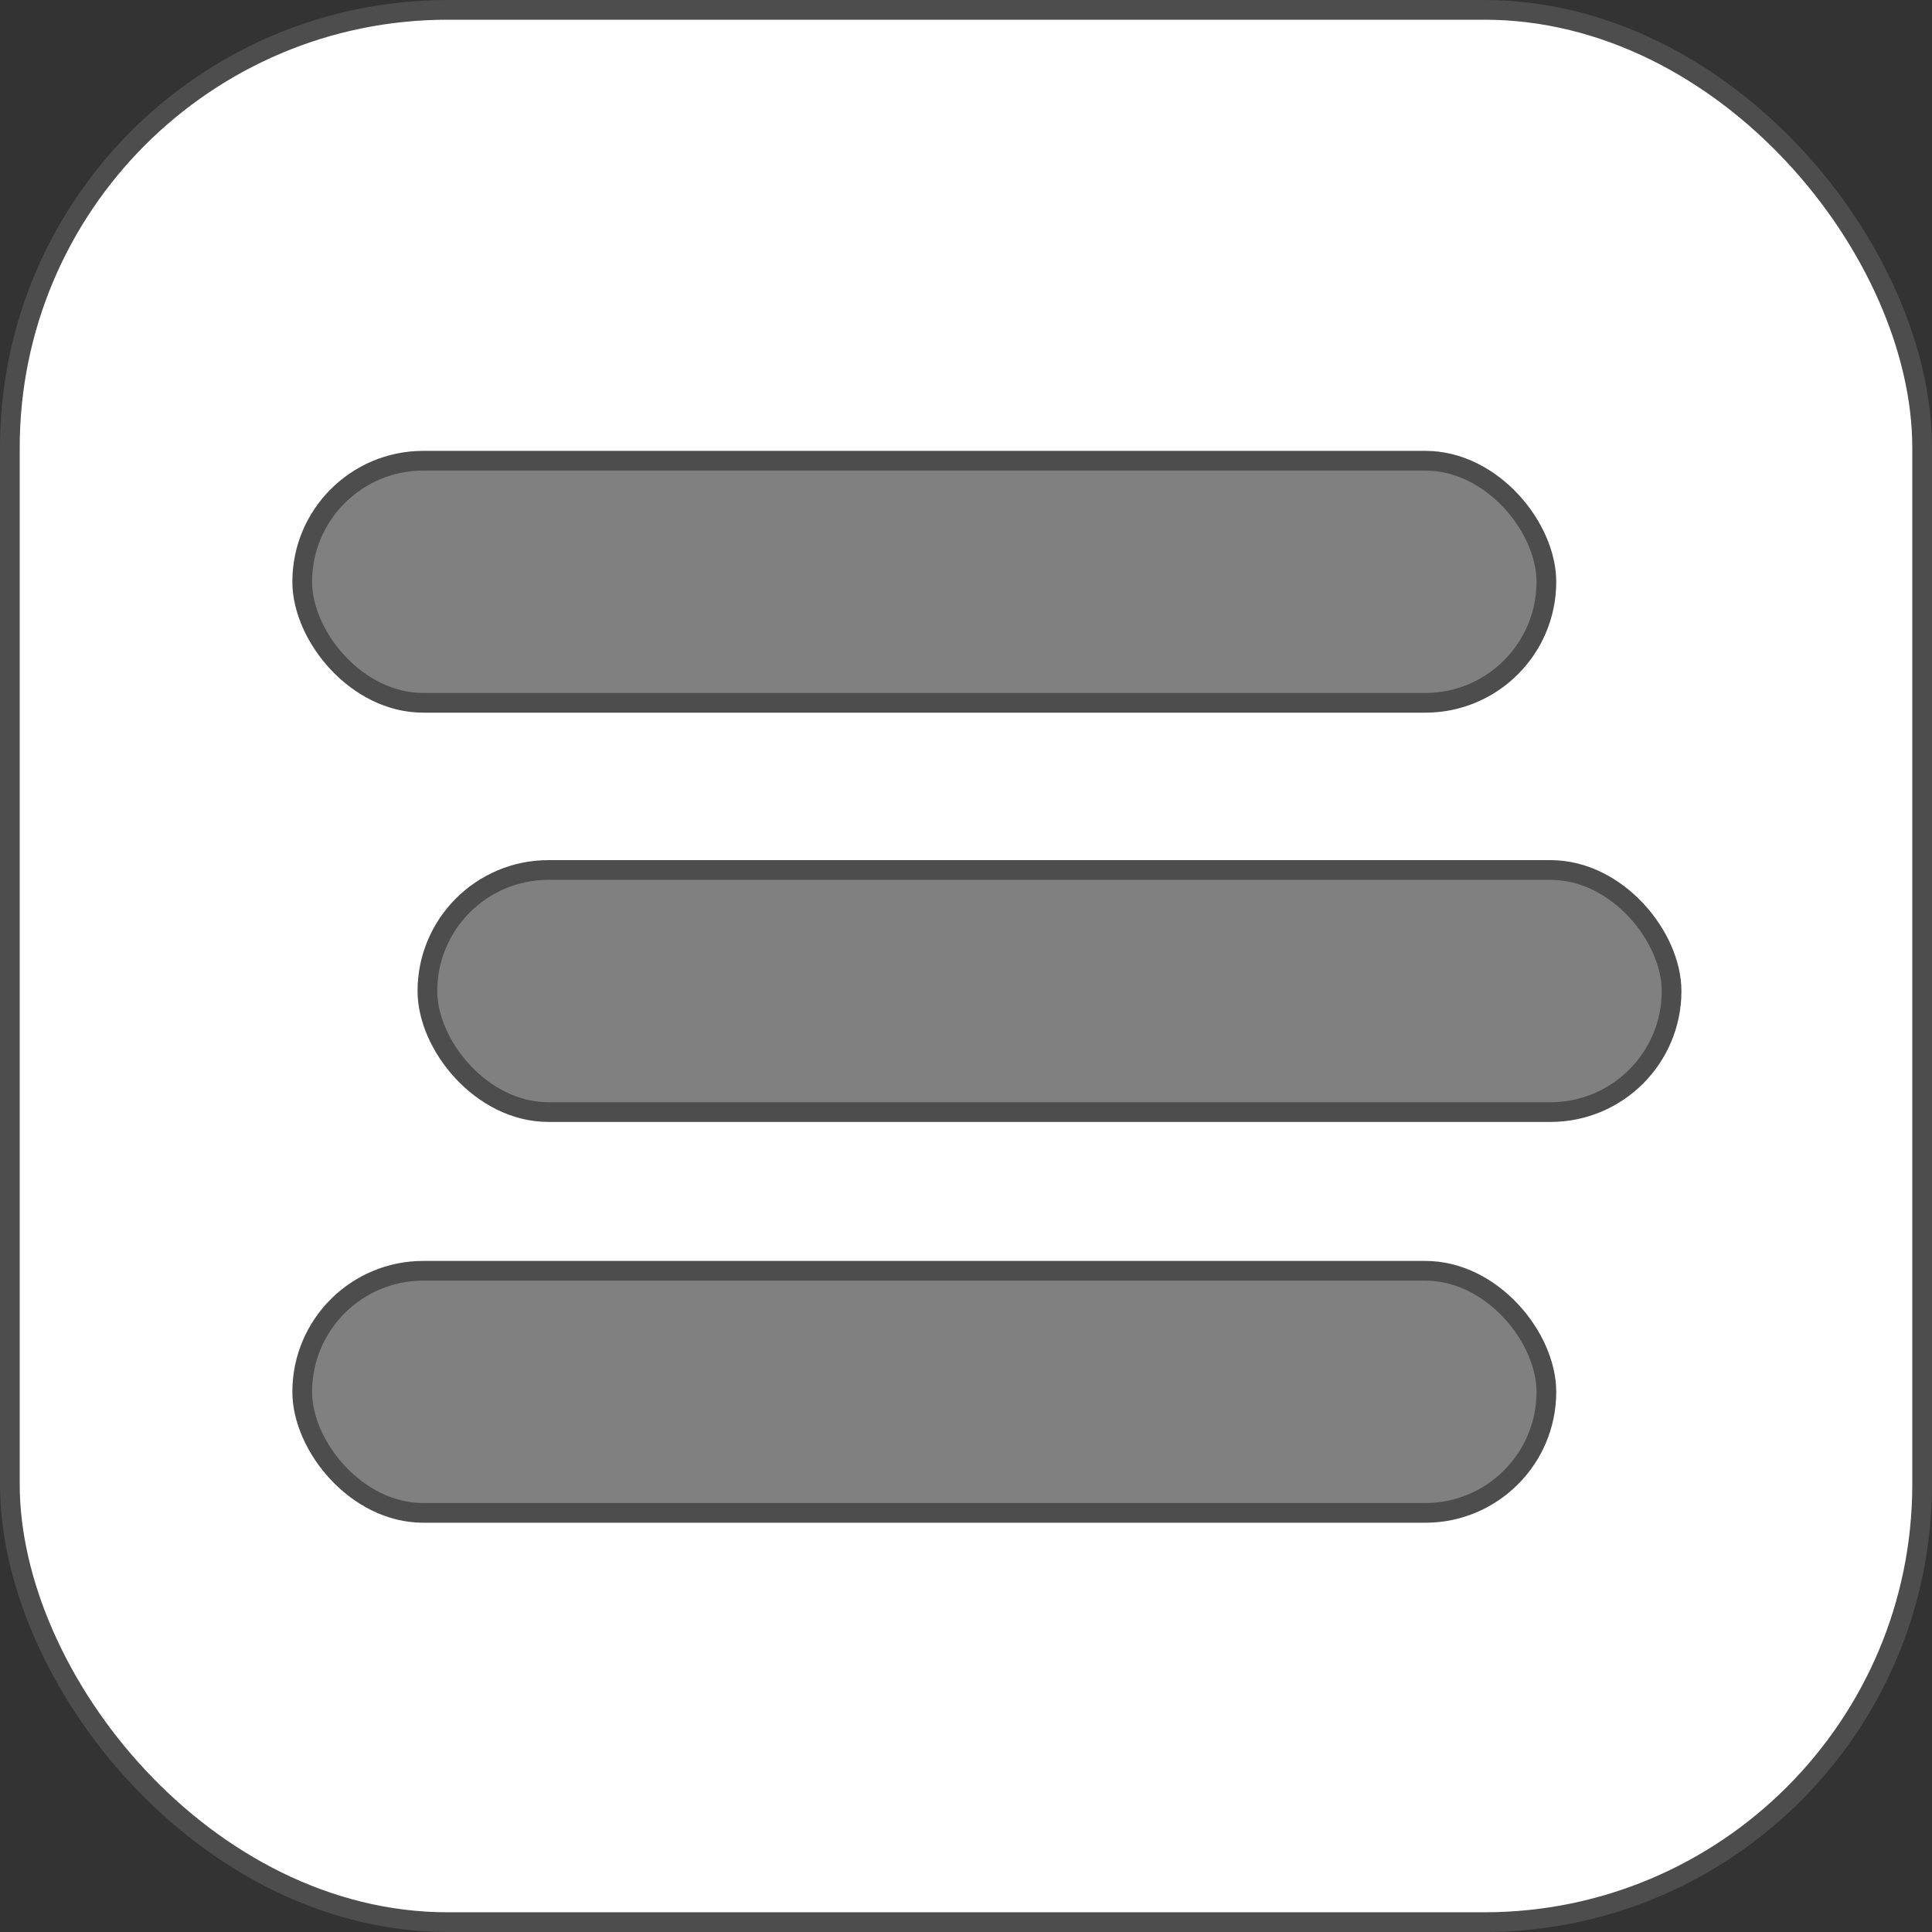<svg xmlns="http://www.w3.org/2000/svg" viewBox="0 0 98 98"><rect x="0" y="0" width="98" height="98" fill="#333333" stroke="none"/><defs><style>.cls-1{fill:#fff;}.cls-1,.cls-2{stroke:#4d4d4d;stroke-miterlimit:10;}.cls-2{fill:gray;}</style></defs><g id="Слой_2" data-name="Слой 2"><g id="Слой_1-2" data-name="Слой 1"><rect class="cls-1" x="0.5" y="0.5" width="97" height="97" rx="22.21"/><rect class="cls-2" x="15.33" y="23.37" width="63.11" height="12.28" rx="6.14"/><rect class="cls-2" x="15.33" y="64.46" width="63.11" height="12.28" rx="6.14"/><rect class="cls-2" x="21.68" y="44.13" width="63.11" height="12.28" rx="6.14"/></g></g></svg>